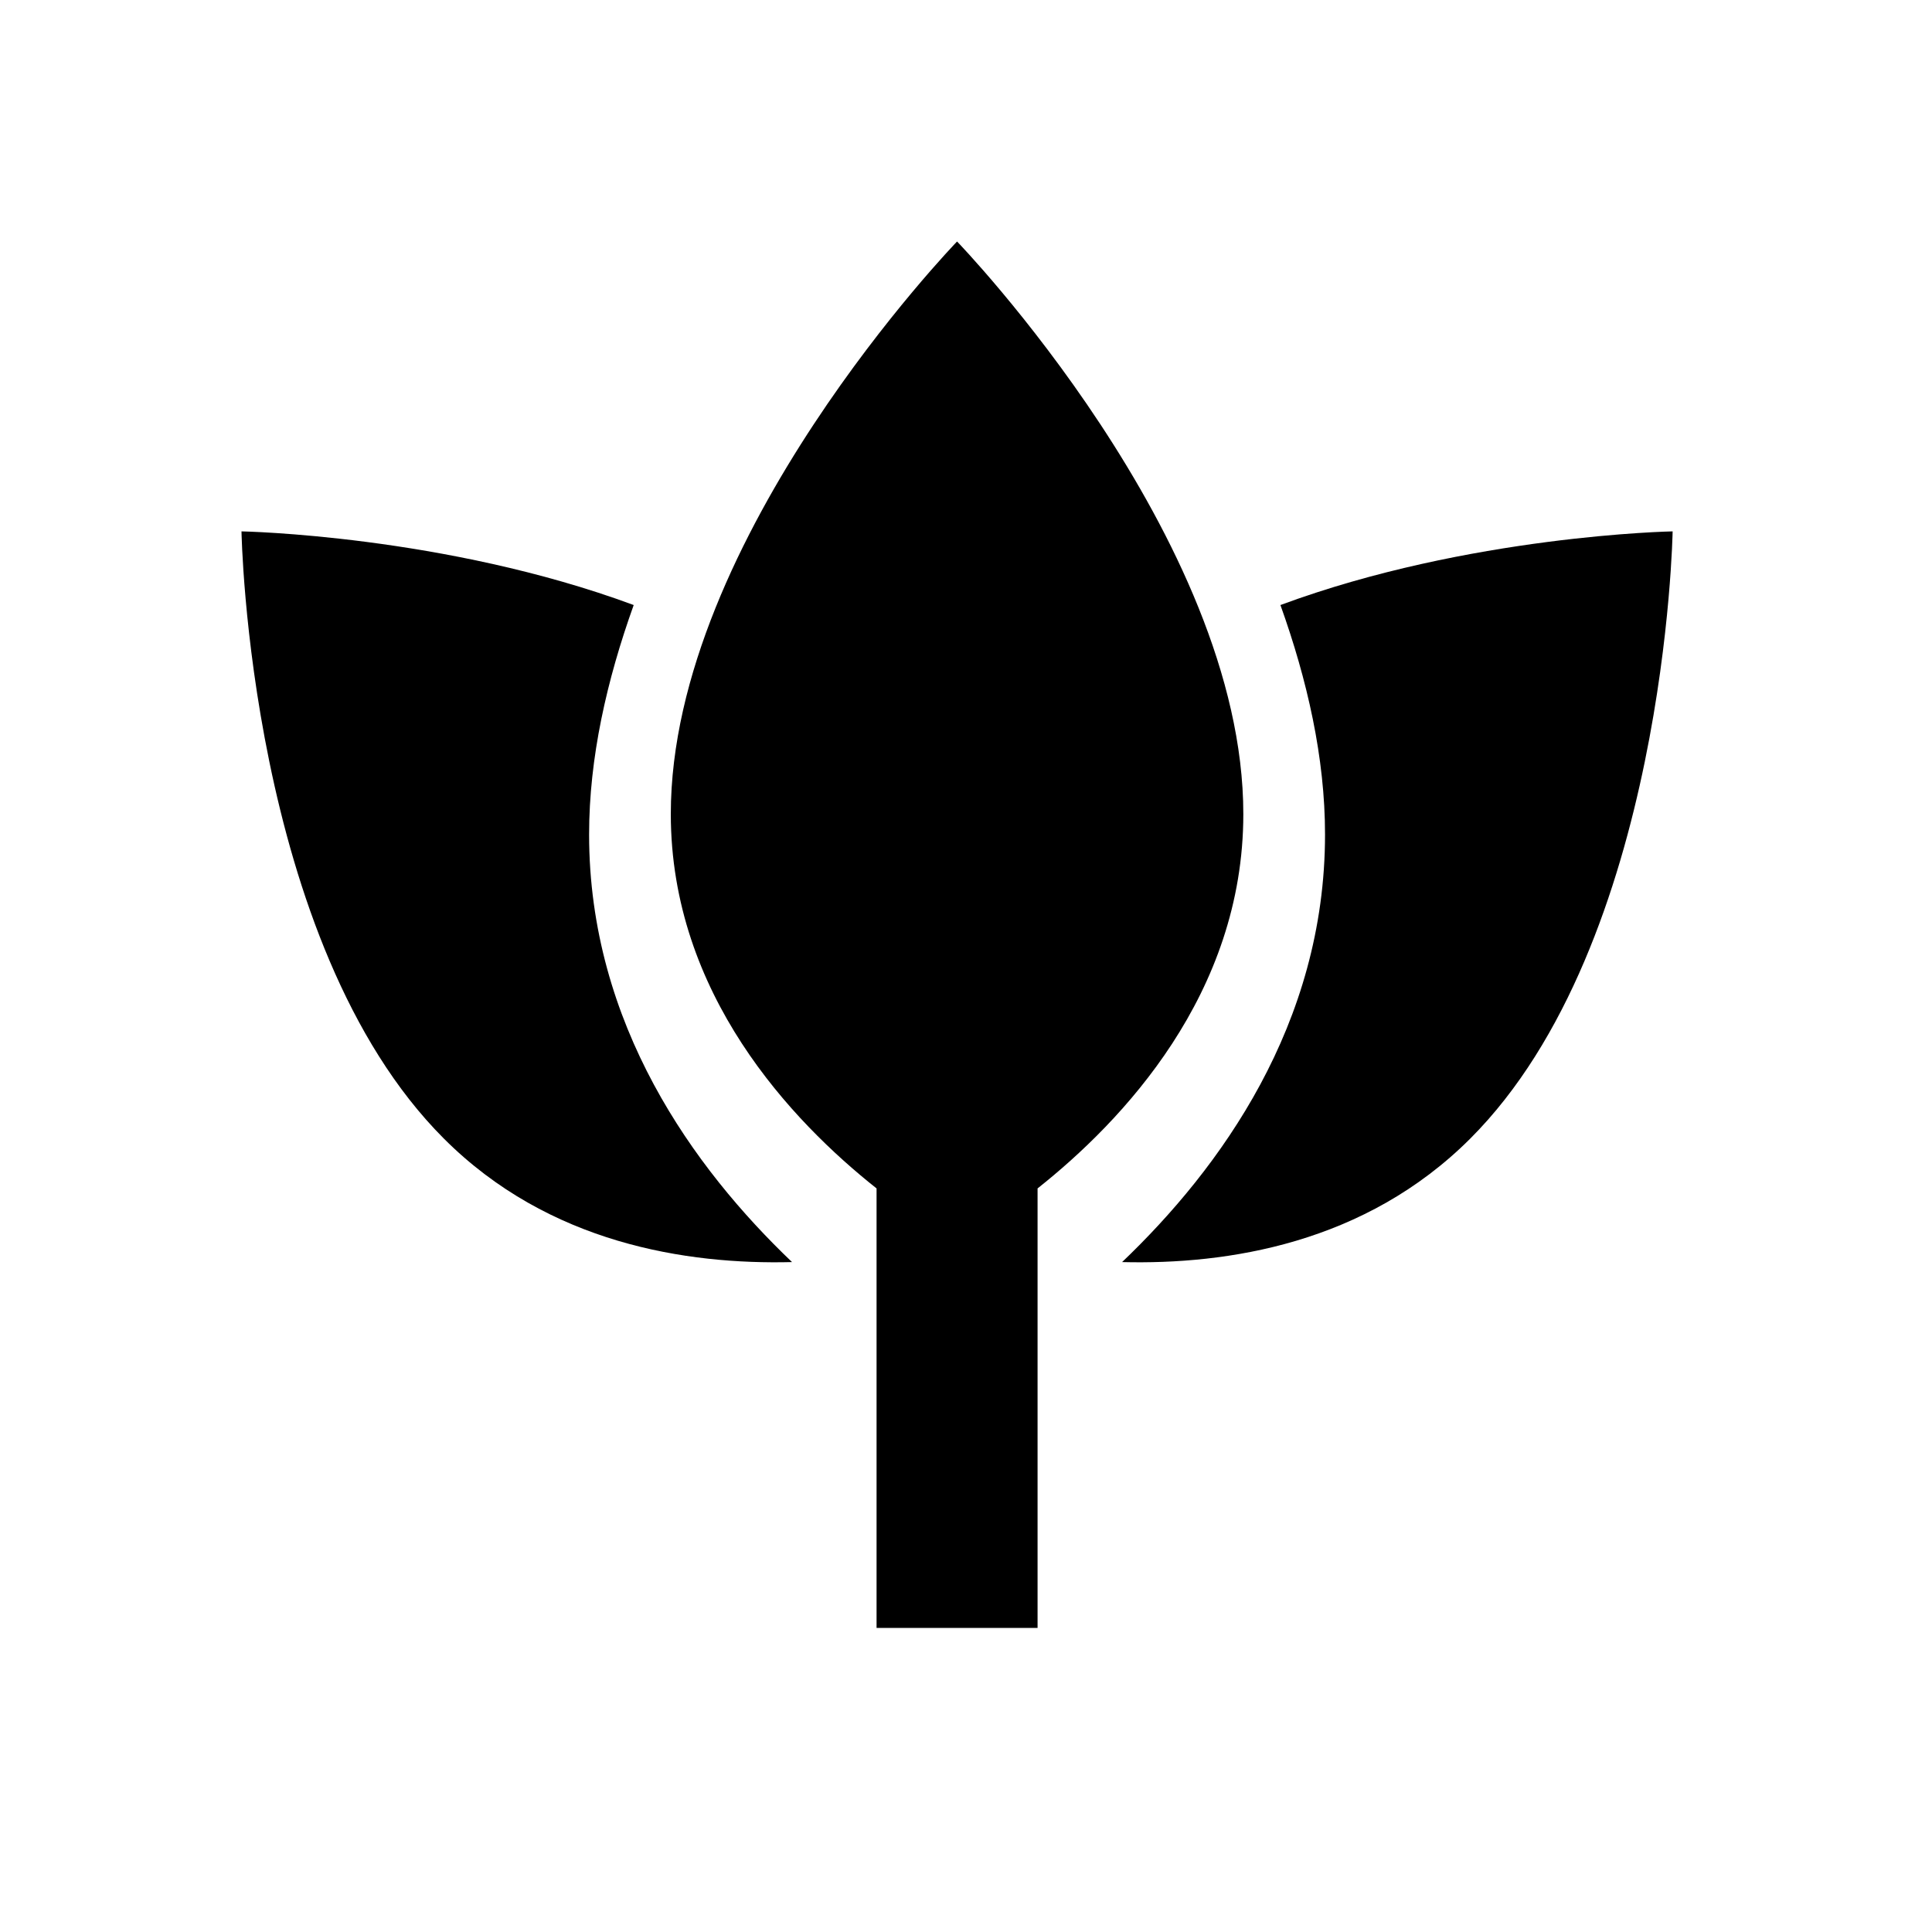 <!--category:services-->
<!--character:E04A-->
<!--added:0.11-->
<svg width="24" height="24" viewBox="0 0 24 24" version="1.1" xmlns="http://www.w3.org/2000/svg"><path id="spa-a" d="M15.906,7.516 C18.251,6.647 20.778,6.601 20.778,6.601 C20.778,6.601 20.694,11.714 18.264,14.144 C16.959,15.449 15.248,15.711 13.939,15.678 C15.154,14.518 16.46,12.728 16.46,10.366 C16.46,9.413 16.24,8.448 15.906,7.516 Z M7.872,7.516 C7.538,8.448 7.318,9.413 7.318,10.366 C7.318,12.728 8.623,14.518 9.839,15.678 C8.53,15.711 6.818,15.449 5.514,14.144 C3.084,11.714 3,6.601 3,6.601 C3,6.601 5.527,6.647 7.872,7.516 Z M15.445,10.112 C15.445,12.349 13.941,13.929 12.889,14.763 L12.889,20.223 L10.889,20.223 L10.889,14.763 C9.837,13.929 8.333,12.349 8.333,10.112 C8.333,6.675 11.889,3 11.889,3 C11.889,3 15.445,6.675 15.445,10.112 Z"/></svg>